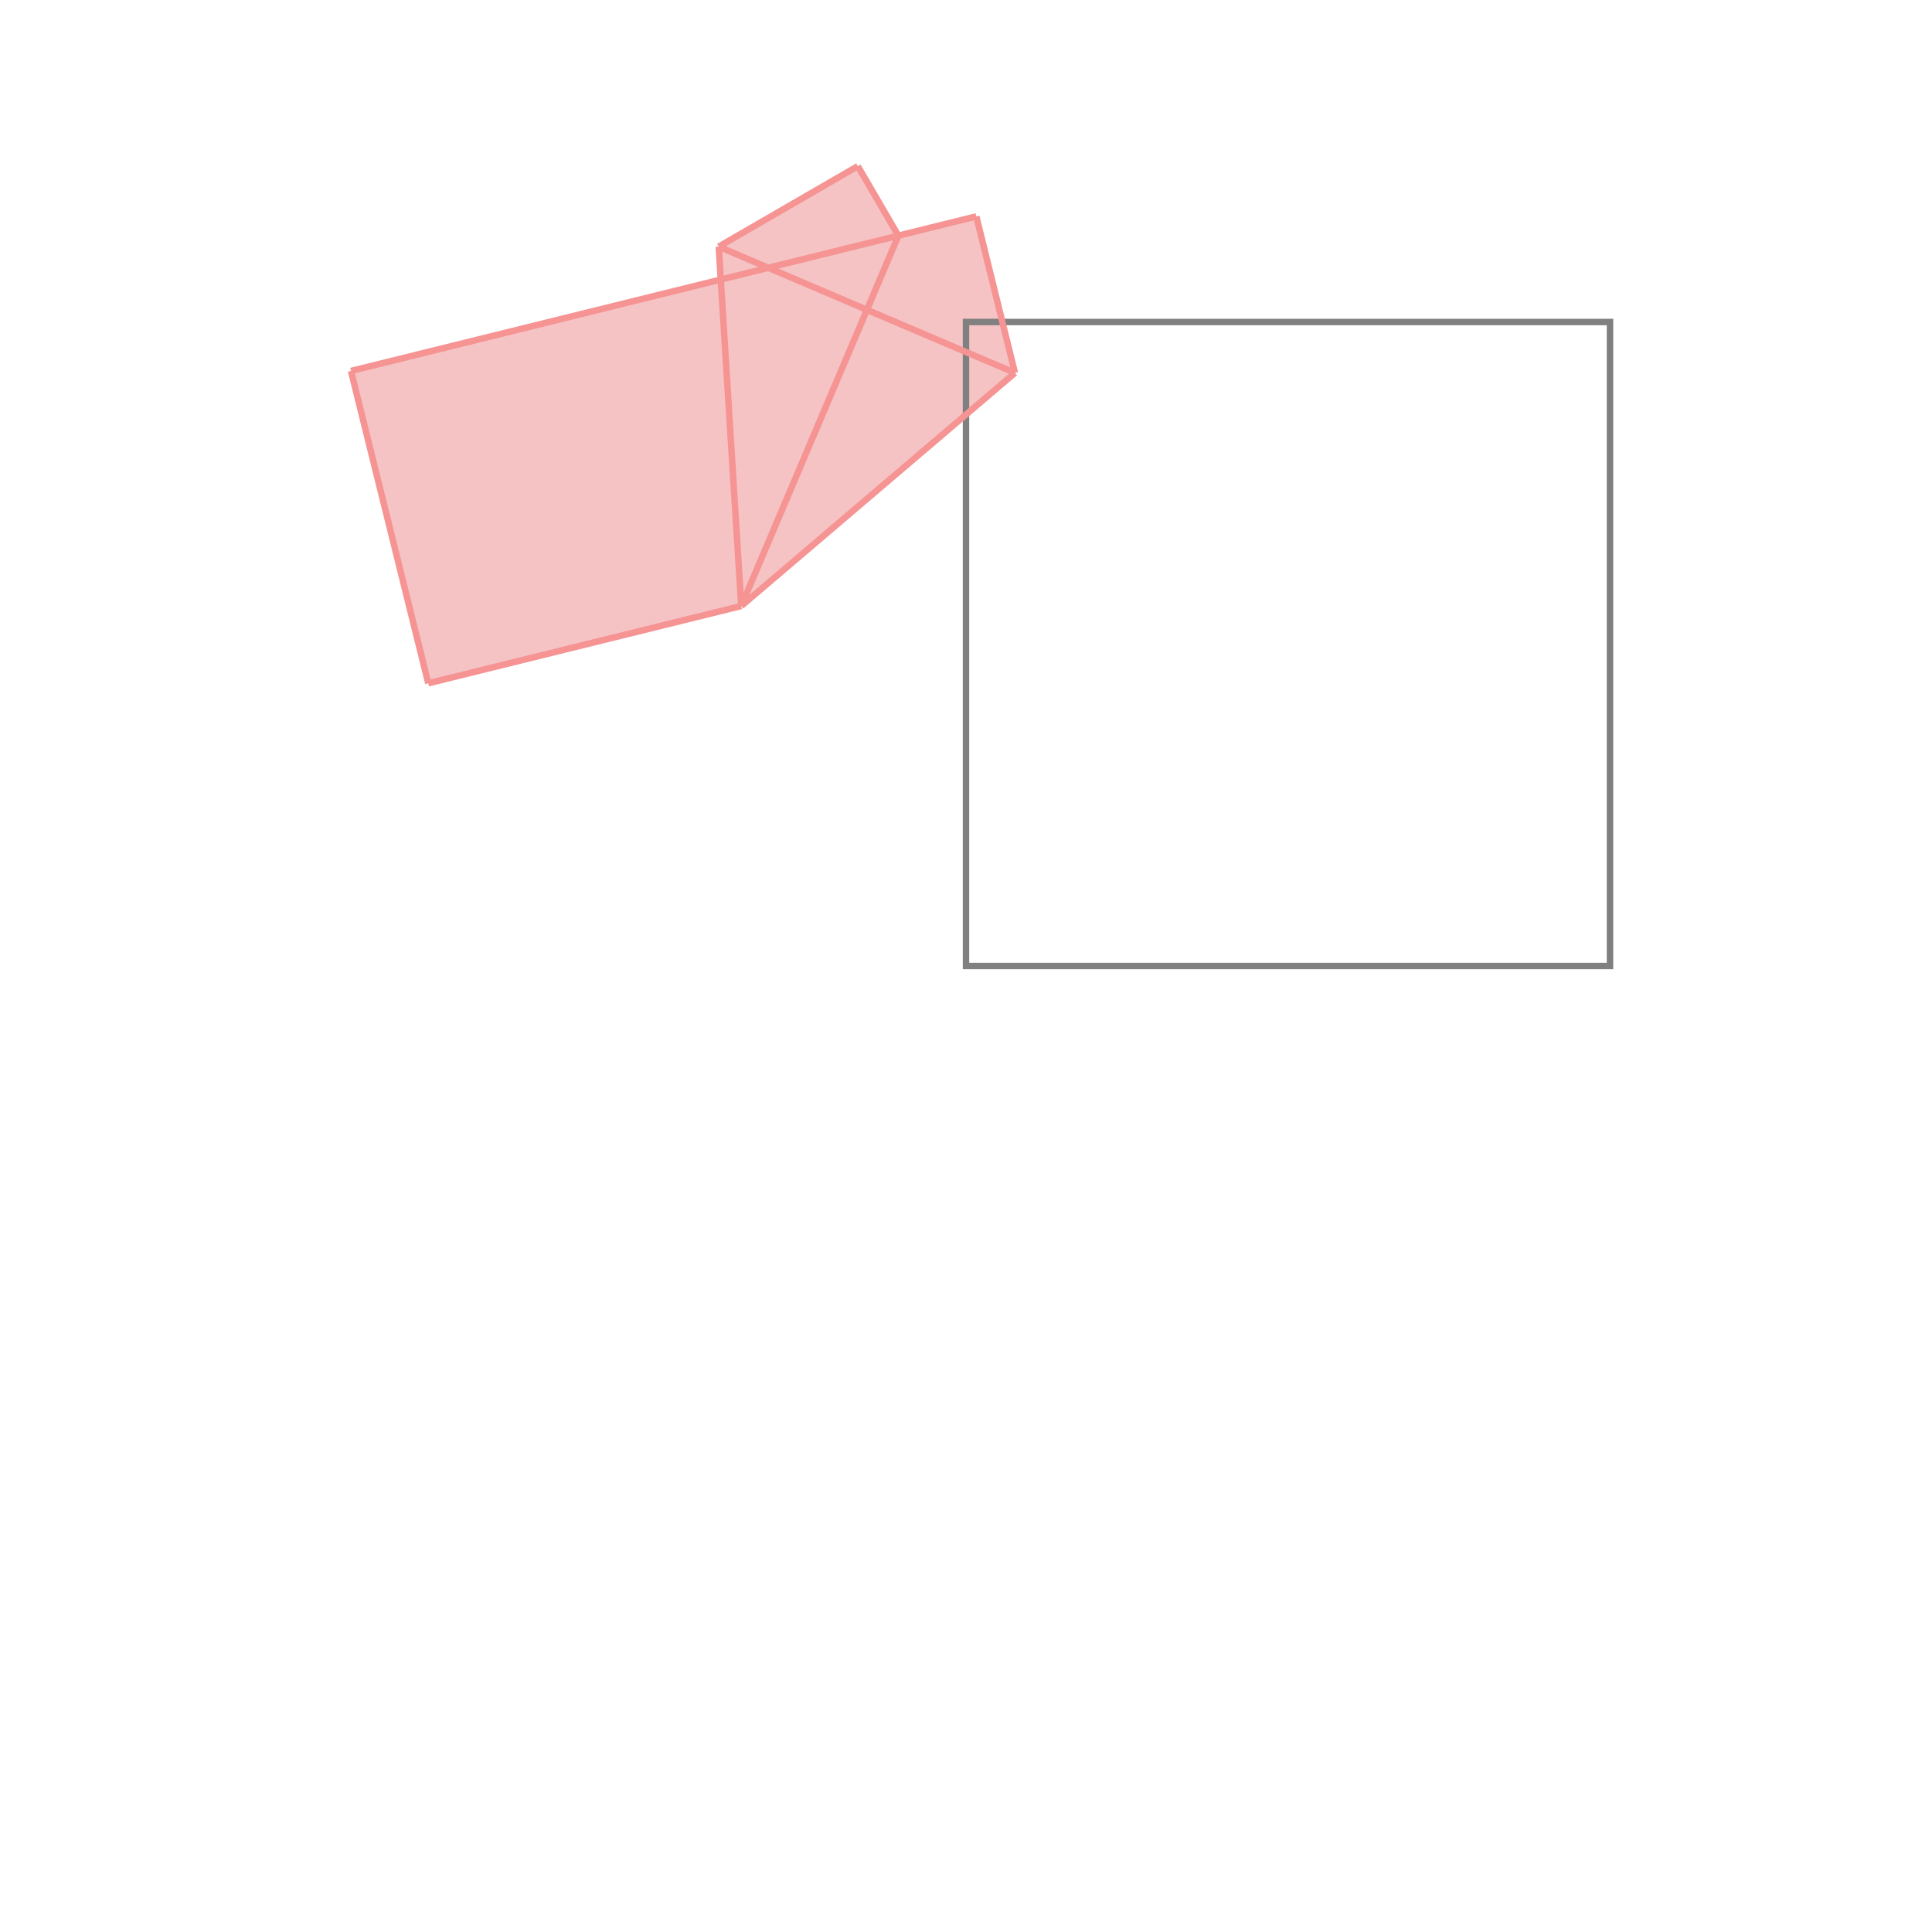 <svg xmlns="http://www.w3.org/2000/svg" viewBox="-1.5 -1.5 3 3">
<g transform="scale(1, -1)">
<path d="M-0.835 0.439 L-0.349 0.559 L0.076 0.921 L0.016 1.164 L-0.105 1.134 L-0.168 1.242 L-0.384 1.117 L-0.381 1.066 L-0.955 0.924 z " fill="rgb(245,195,195)" />
<path d="M0 0 L1 0 L1 1 L0 1  z" fill="none" stroke="rgb(128,128,128)" stroke-width="0.01" />
<line x1="-0.835" y1="0.439" x2="-0.955" y2="0.924" style="stroke:rgb(246,147,147);stroke-width:0.01" />
<line x1="-0.349" y1="0.559" x2="-0.384" y2="1.117" style="stroke:rgb(246,147,147);stroke-width:0.01" />
<line x1="0.076" y1="0.921" x2="0.016" y2="1.164" style="stroke:rgb(246,147,147);stroke-width:0.01" />
<line x1="-0.349" y1="0.559" x2="-0.105" y2="1.134" style="stroke:rgb(246,147,147);stroke-width:0.01" />
<line x1="-0.105" y1="1.134" x2="-0.168" y2="1.242" style="stroke:rgb(246,147,147);stroke-width:0.01" />
<line x1="-0.349" y1="0.559" x2="0.076" y2="0.921" style="stroke:rgb(246,147,147);stroke-width:0.01" />
<line x1="-0.835" y1="0.439" x2="-0.349" y2="0.559" style="stroke:rgb(246,147,147);stroke-width:0.01" />
<line x1="0.076" y1="0.921" x2="-0.384" y2="1.117" style="stroke:rgb(246,147,147);stroke-width:0.01" />
<line x1="-0.384" y1="1.117" x2="-0.168" y2="1.242" style="stroke:rgb(246,147,147);stroke-width:0.01" />
<line x1="-0.955" y1="0.924" x2="0.016" y2="1.164" style="stroke:rgb(246,147,147);stroke-width:0.01" />
</g>
</svg>
